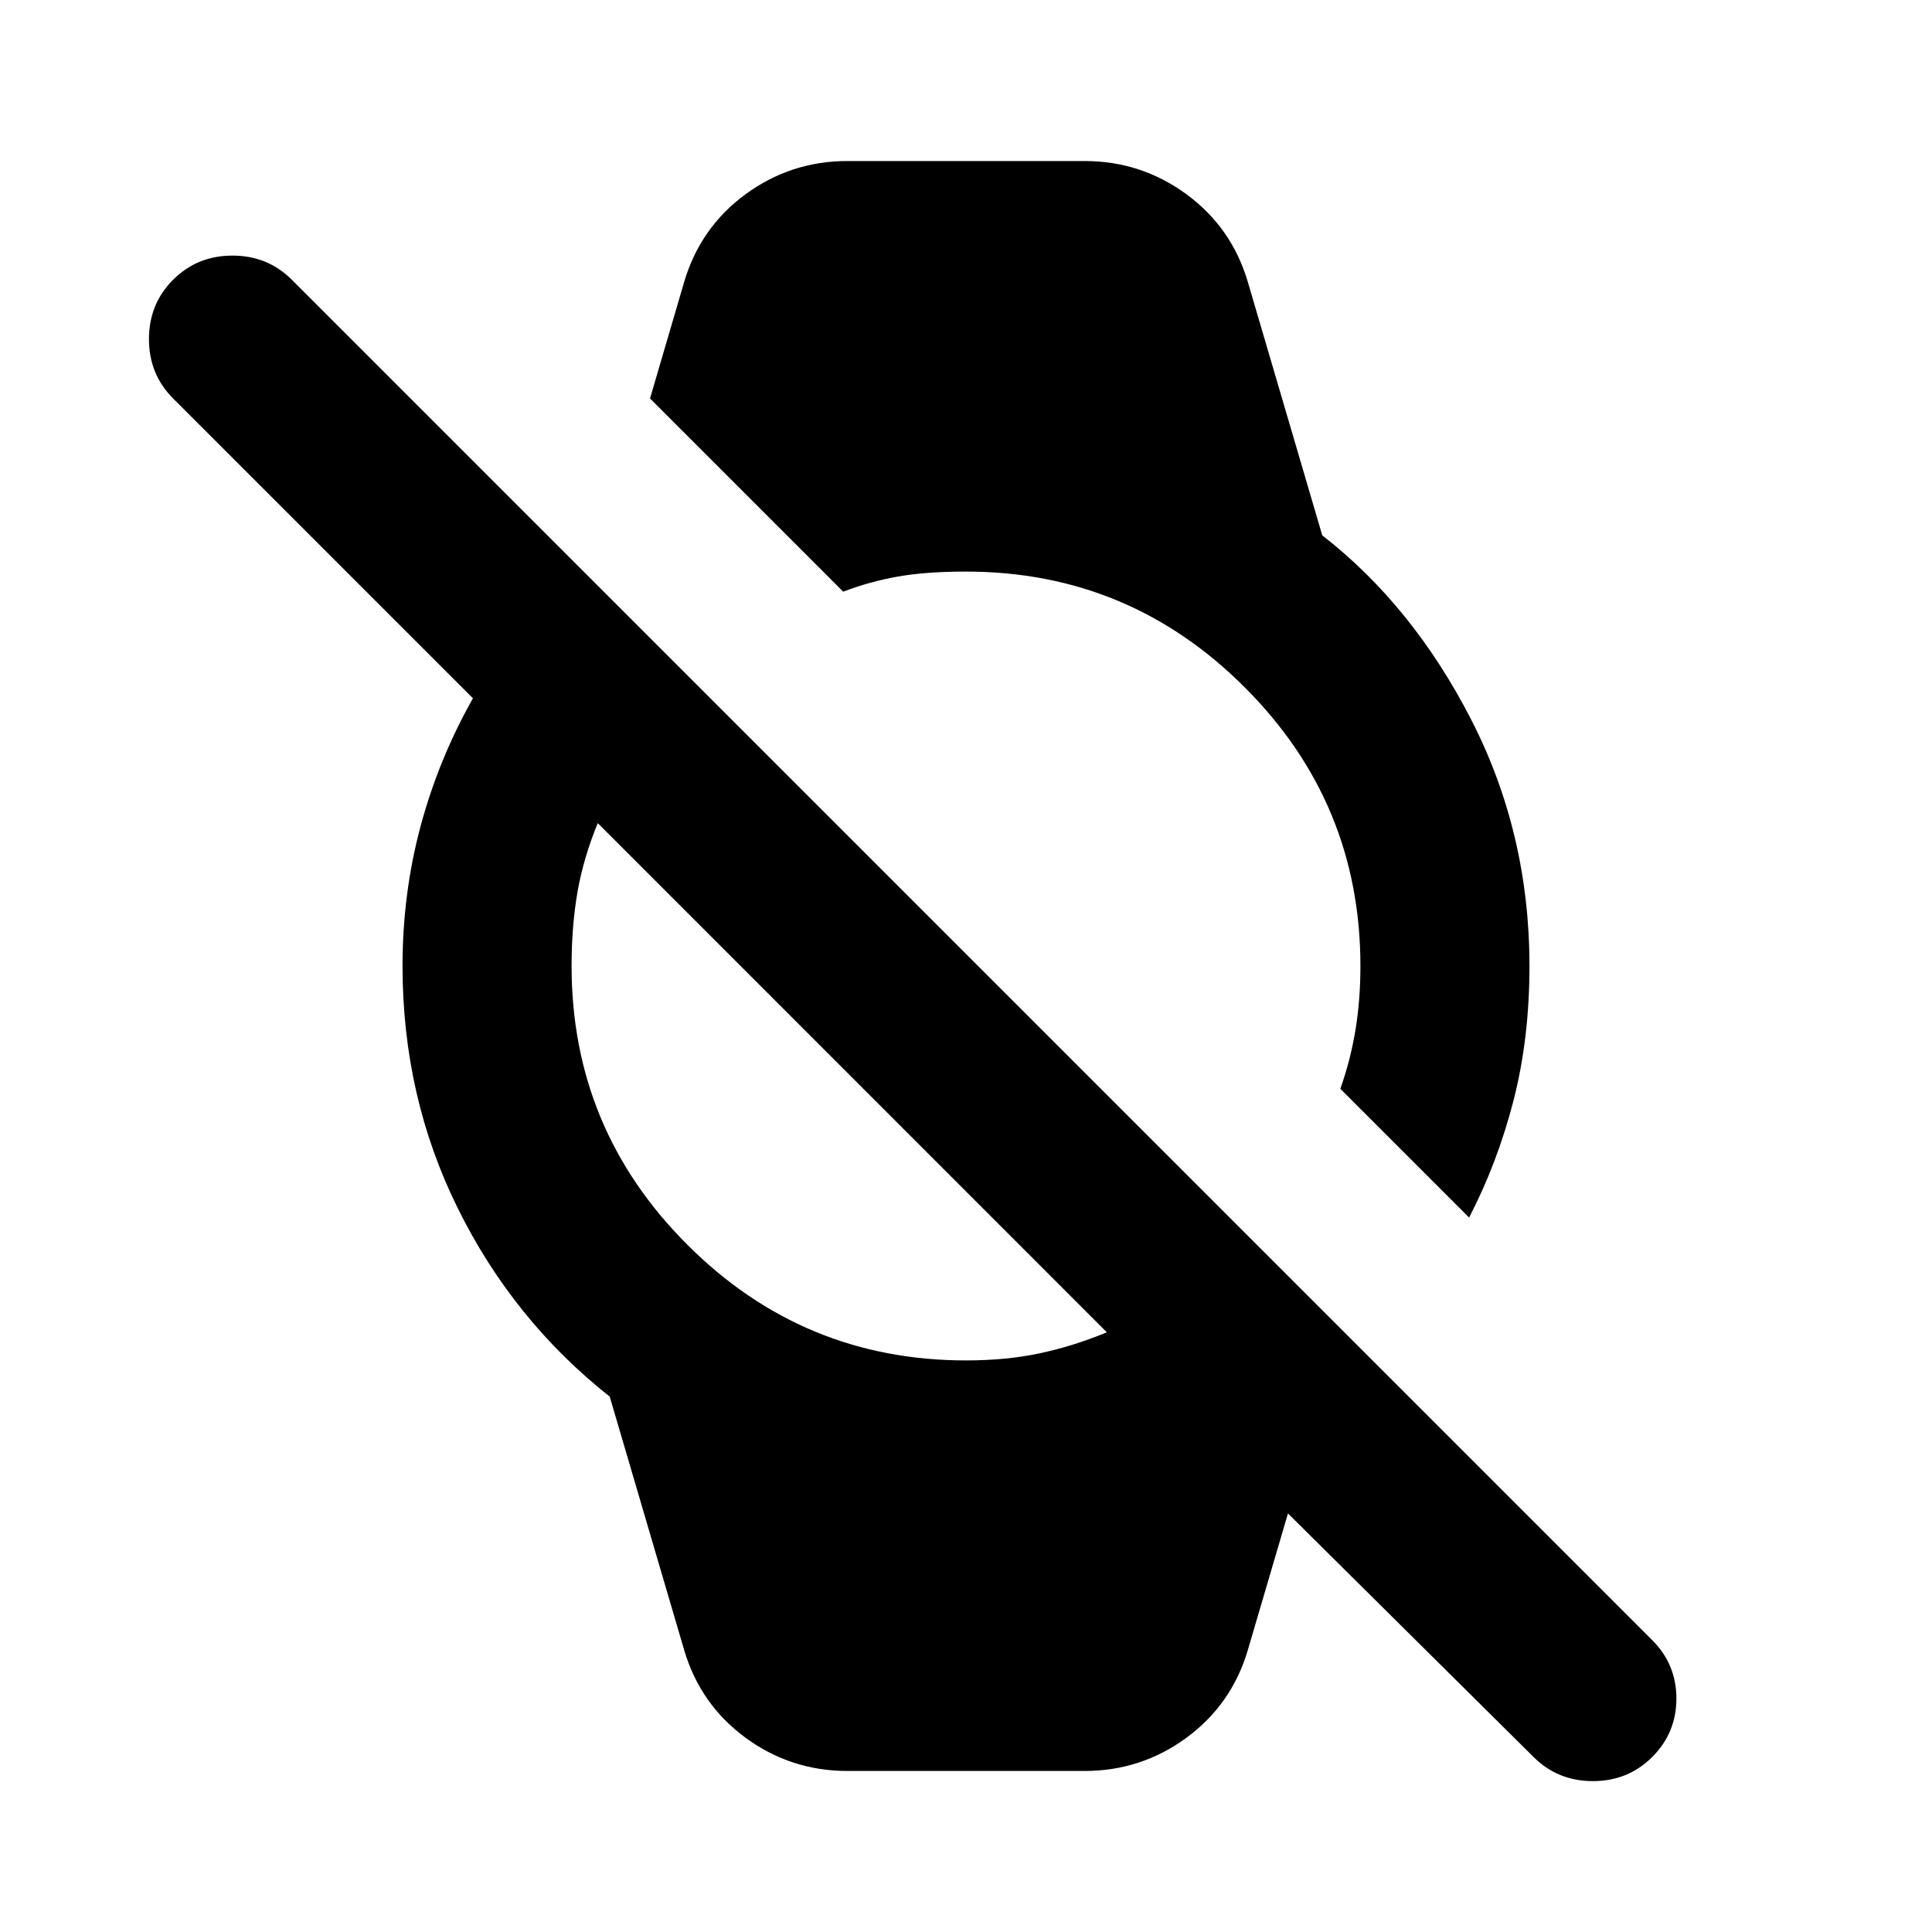<svg xmlns="http://www.w3.org/2000/svg" height="20" width="20"><path d="m15.208 12.604-1.333-1.333q.104-.292.156-.604.052-.313.052-.667 0-1.688-1.198-2.885Q11.688 5.917 10 5.917q-.417 0-.708.052-.292.052-.563.156l-2-2 .354-1.208q.167-.563.636-.907.469-.343 1.052-.343h2.458q.583 0 1.052.343.469.344.636.907l.771 2.625q.937.729 1.541 1.906.604 1.177.604 2.552 0 .75-.166 1.396-.167.646-.459 1.208Zm-6.437 5.729q-.583 0-1.052-.343-.469-.344-.636-.907l-.771-2.625q-1-.791-1.572-1.948-.573-1.156-.573-2.51 0-.75.187-1.448.188-.698.542-1.323L1.792 4.125q-.25-.25-.25-.615 0-.364.25-.614t.614-.25q.365 0 .615.25l14.083 14.083q.25.25.25.604 0 .355-.25.605t-.614.25q-.365 0-.615-.25l-2.542-2.521-.416 1.416q-.167.563-.636.907-.469.343-1.052.343ZM10 14.083q.417 0 .76-.073.344-.072.698-.218l-5.27-5.271q-.146.354-.209.708-.062.354-.062.771 0 1.688 1.198 2.885Q8.312 14.083 10 14.083Z"/></svg>